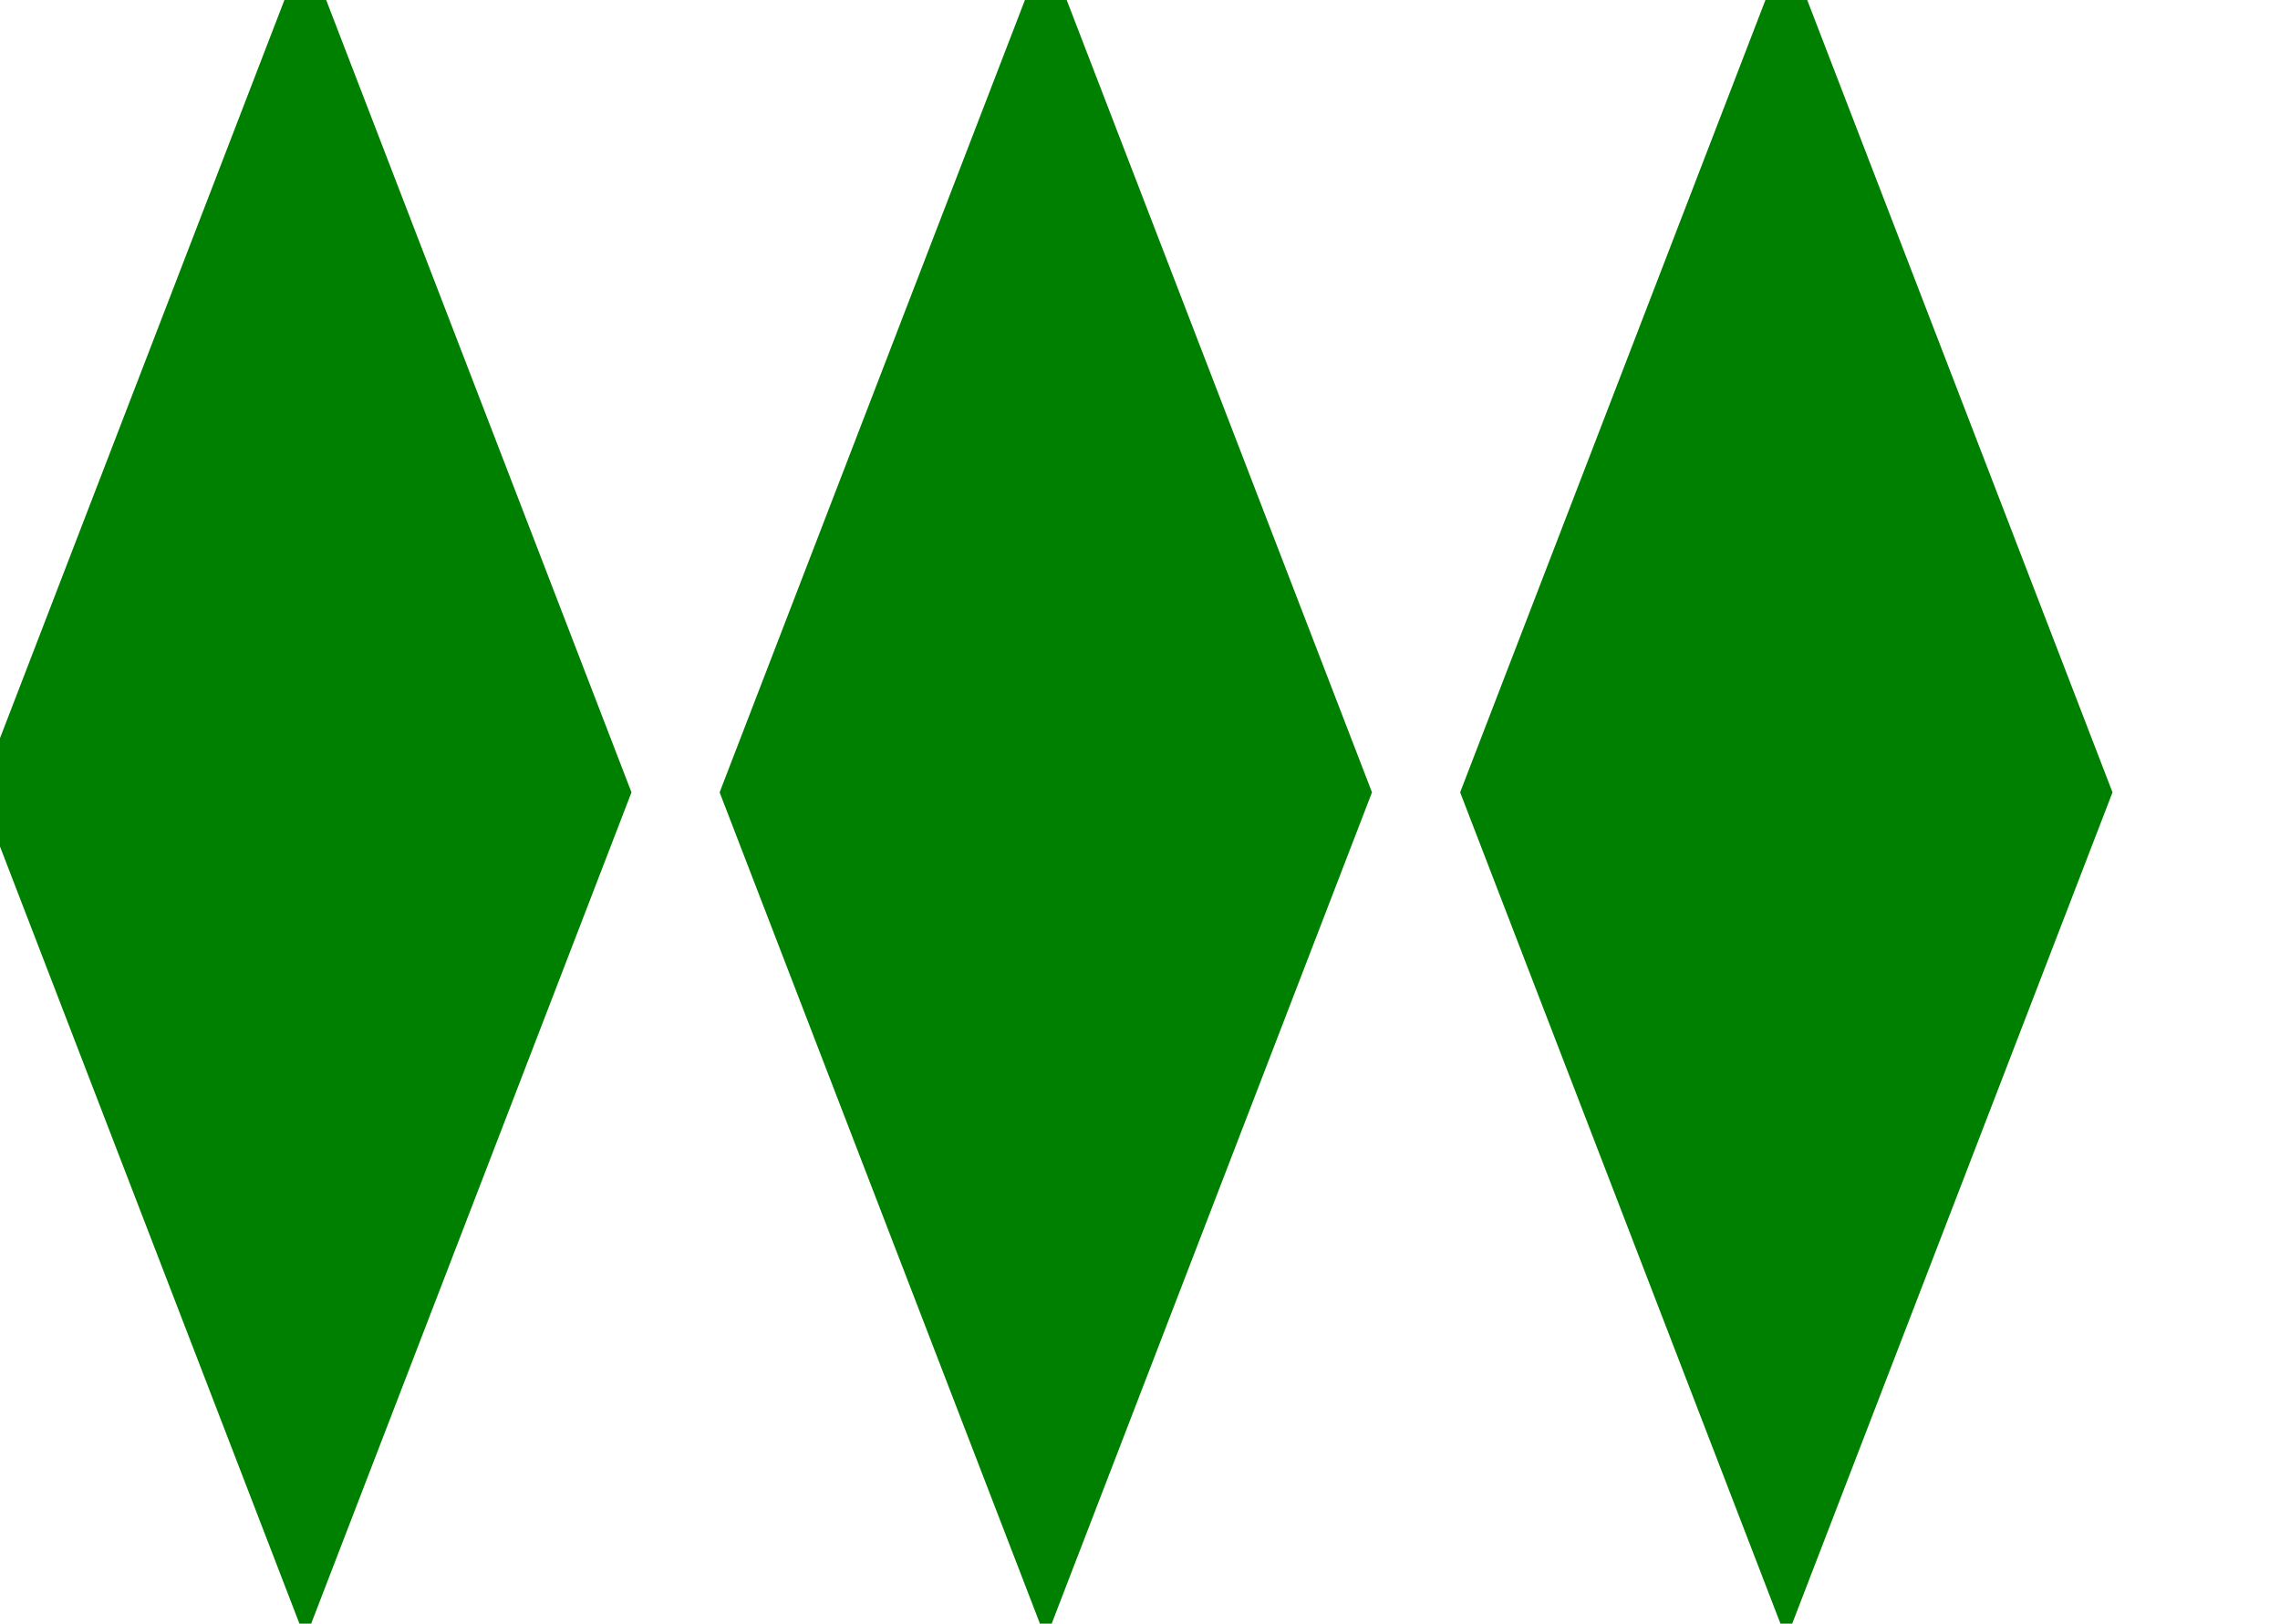 <svg width="351" height="250" xmlns="http://www.w3.org/2000/svg"><g transform="translate(0)"><g style="stroke:green;stroke-width:6;"><g style="fill:green;"><polygon points="
            0,122
            47,0
            94,122
            47,244
          "></polygon></g></g></g><g transform="translate(114)"><g style="stroke:green;stroke-width:6;"><g style="fill:green;"><polygon points="
            0,122
            47,0
            94,122
            47,244
          "></polygon></g></g></g><g transform="translate(228)"><g style="stroke:green;stroke-width:6;"><g style="fill:green;"><polygon points="
            0,122
            47,0
            94,122
            47,244
          "></polygon></g></g></g></svg>